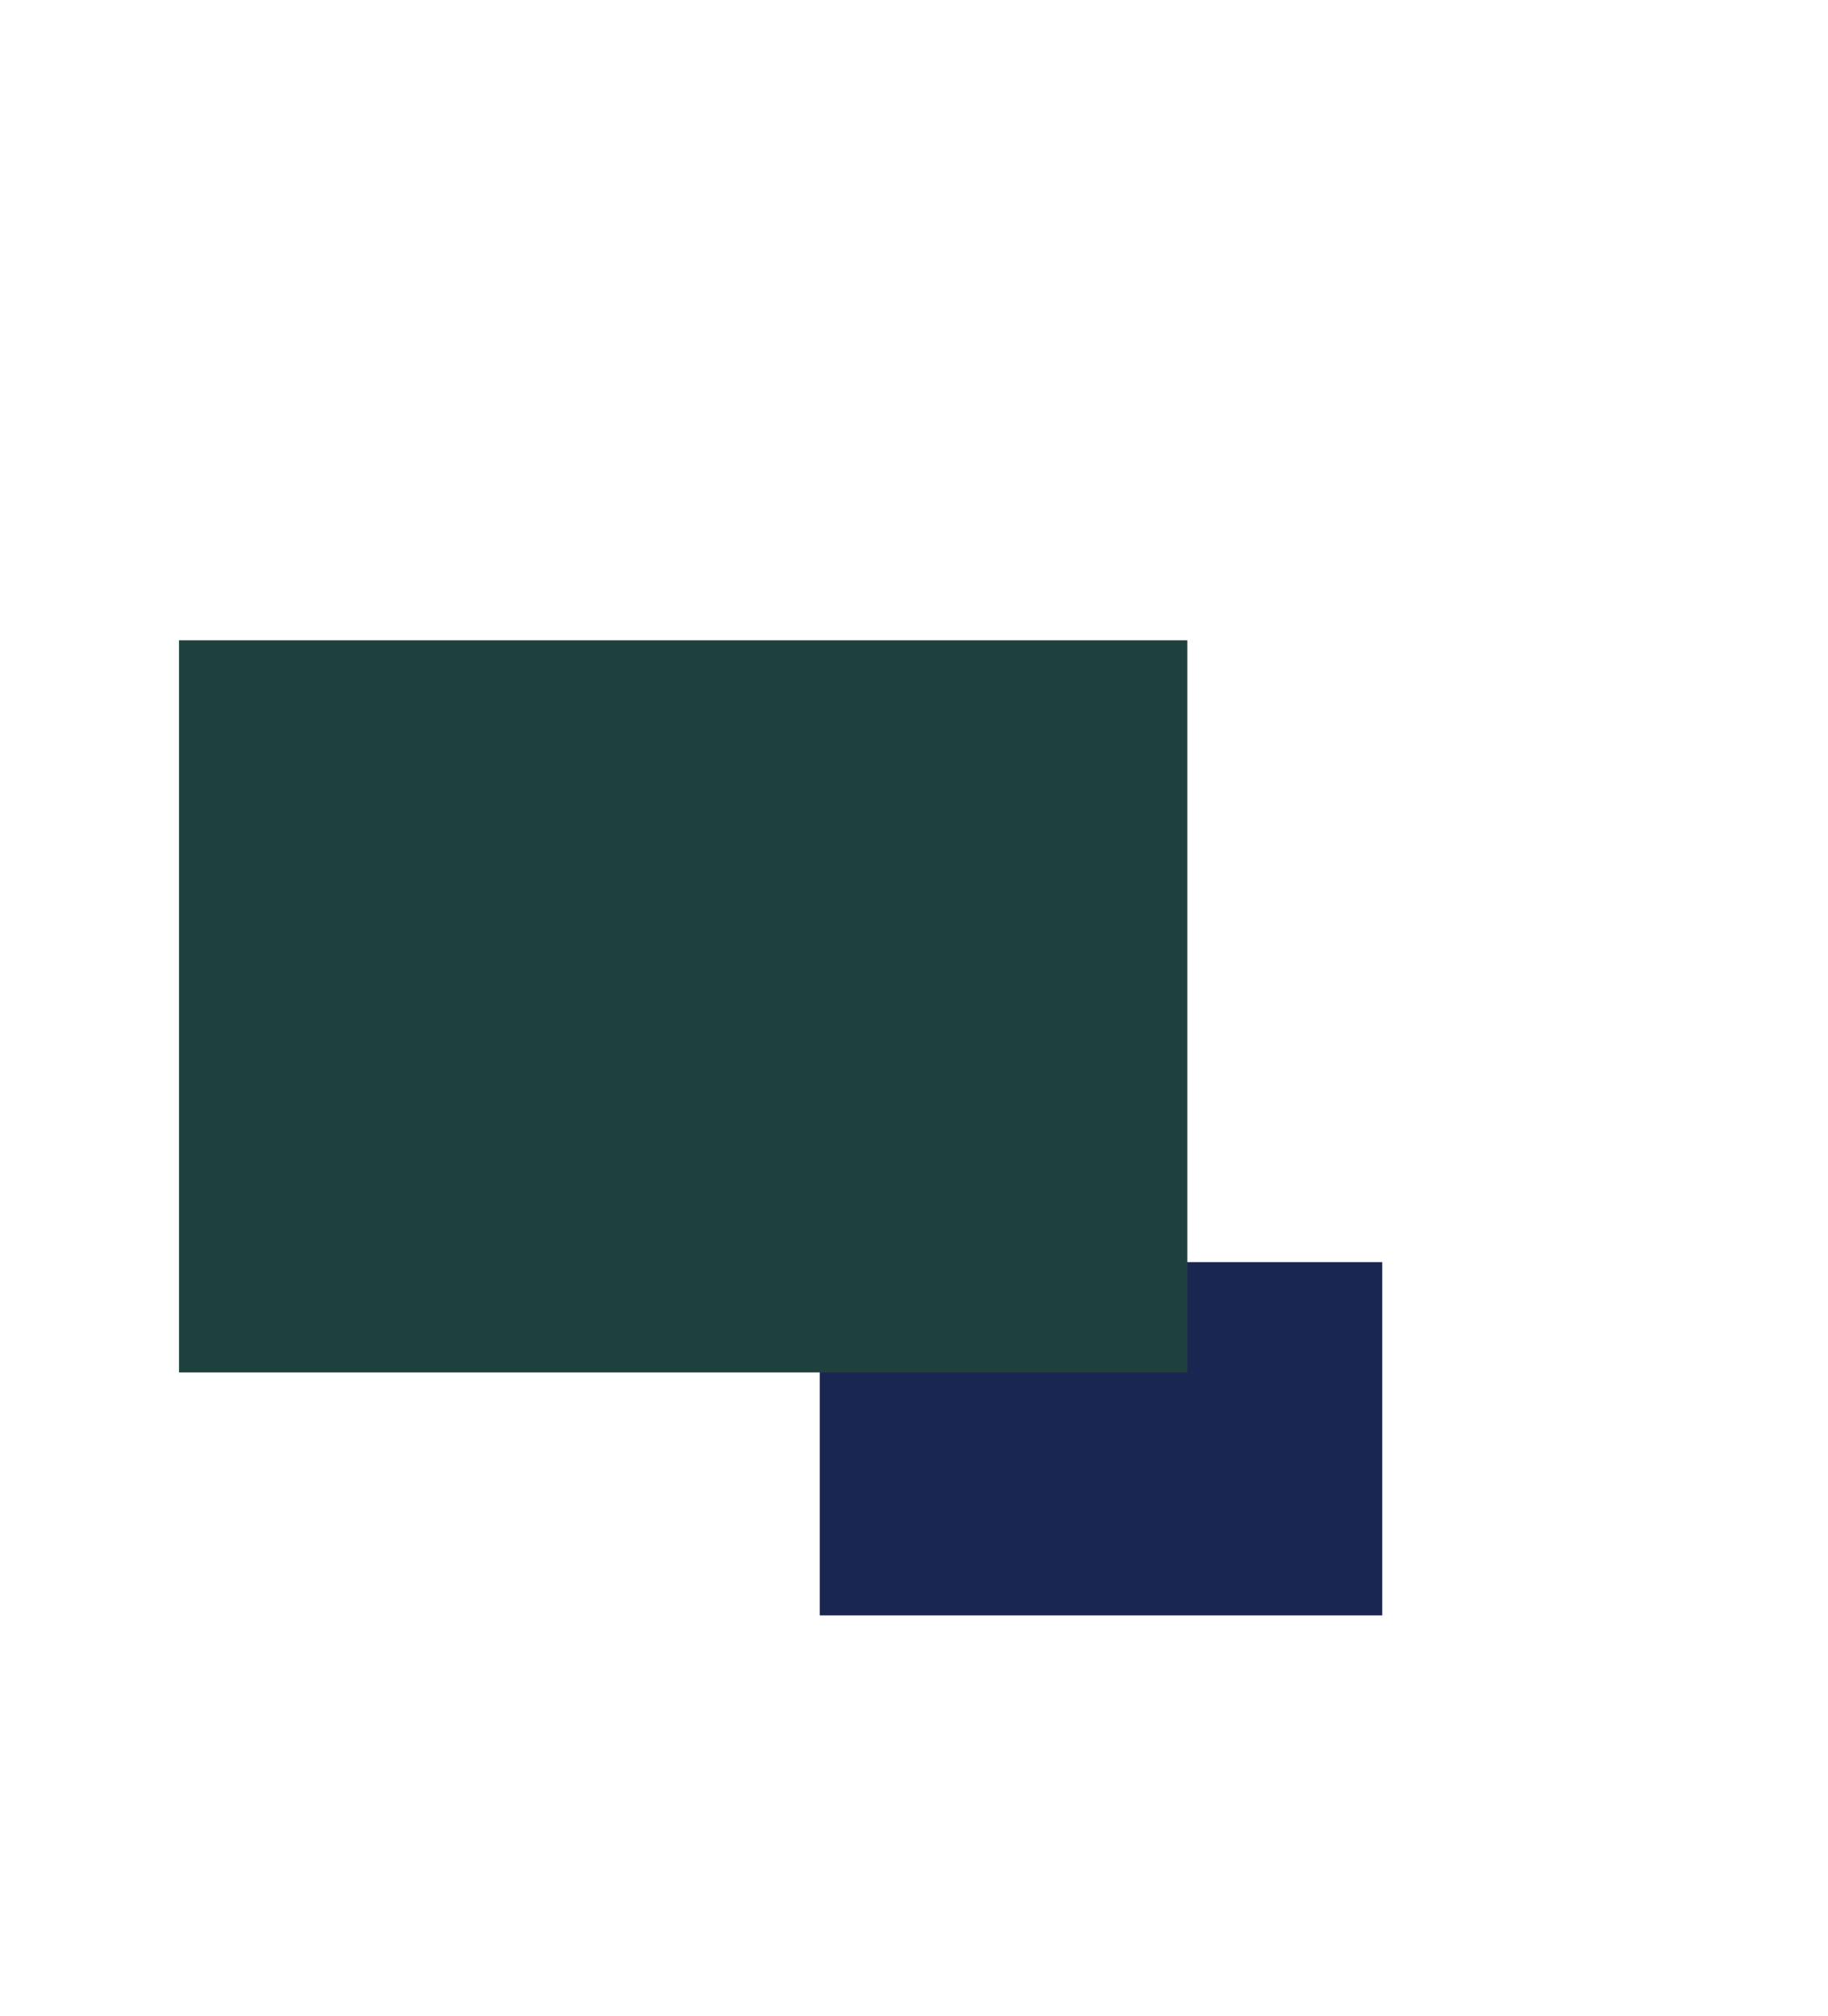 <svg width="1144" height="1261" viewBox="0 0 1144 1261" fill="none" xmlns="http://www.w3.org/2000/svg">
<g filter="url(#filter0_f_210_1662)">
<rect x="513.03" y="789.545" width="352" height="221" fill="#1A2652"/>
</g>
<g filter="url(#filter1_f_210_1662)">
<rect x="112.03" y="400.545" width="631" height="458" fill="#1F413D"/>
</g>
<defs>
<filter id="filter0_f_210_1662" x="263.03" y="539.545" width="852" height="721" filterUnits="userSpaceOnUse" color-interpolation-filters="sRGB">
<feFlood flood-opacity="0" result="BackgroundImageFix"/>
<feBlend mode="normal" in="SourceGraphic" in2="BackgroundImageFix" result="shape"/>
<feGaussianBlur stdDeviation="125" result="effect1_foregroundBlur_210_1662"/>
</filter>
<filter id="filter1_f_210_1662" x="-287.97" y="0.545" width="1431" height="1258" filterUnits="userSpaceOnUse" color-interpolation-filters="sRGB">
<feFlood flood-opacity="0" result="BackgroundImageFix"/>
<feBlend mode="normal" in="SourceGraphic" in2="BackgroundImageFix" result="shape"/>
<feGaussianBlur stdDeviation="200" result="effect1_foregroundBlur_210_1662"/>
</filter>
</defs>
</svg>
